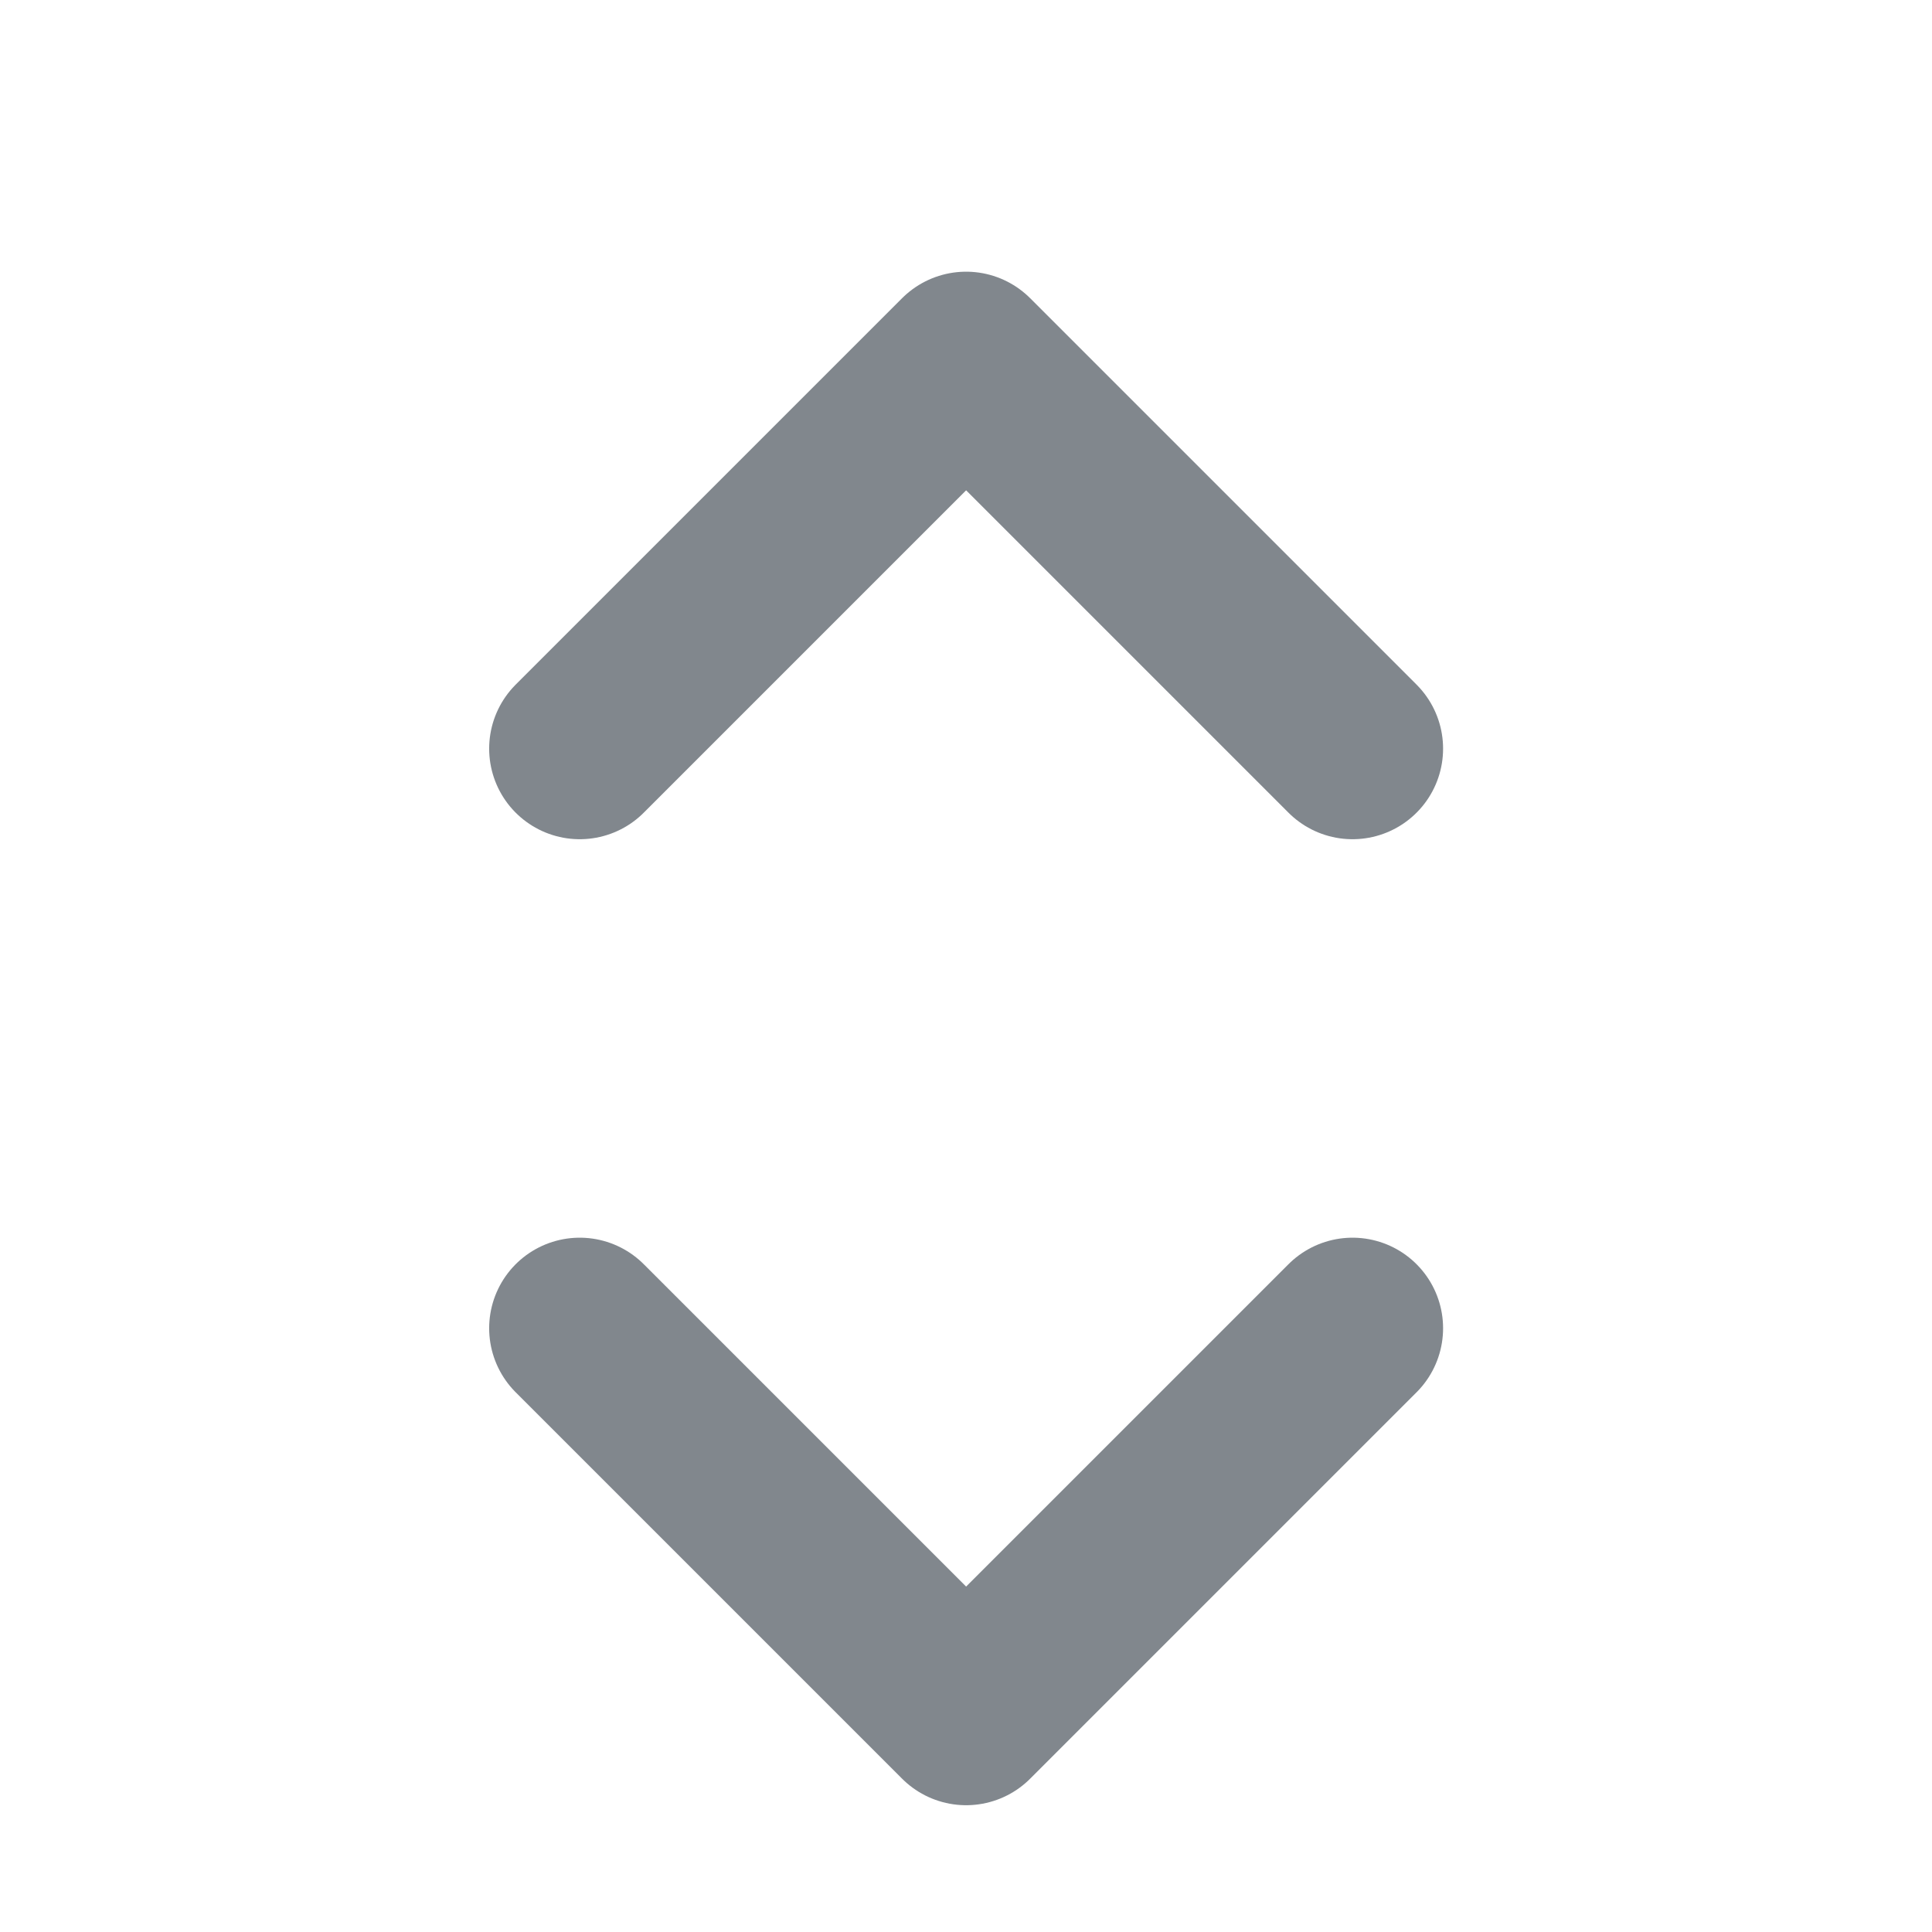 <svg width="16" height="16" viewBox="0 0 16 16" fill="none" xmlns="http://www.w3.org/2000/svg">
<path d="M4.801 11L8.001 14.2L11.201 11" stroke="#81878D" stroke-width="1.5" stroke-linecap="round" stroke-linejoin="round"/>
<path d="M4.801 6.2L8.001 3L11.201 6.2" stroke="#81878D" stroke-width="1.5" stroke-linecap="round" stroke-linejoin="round"/>
</svg>

